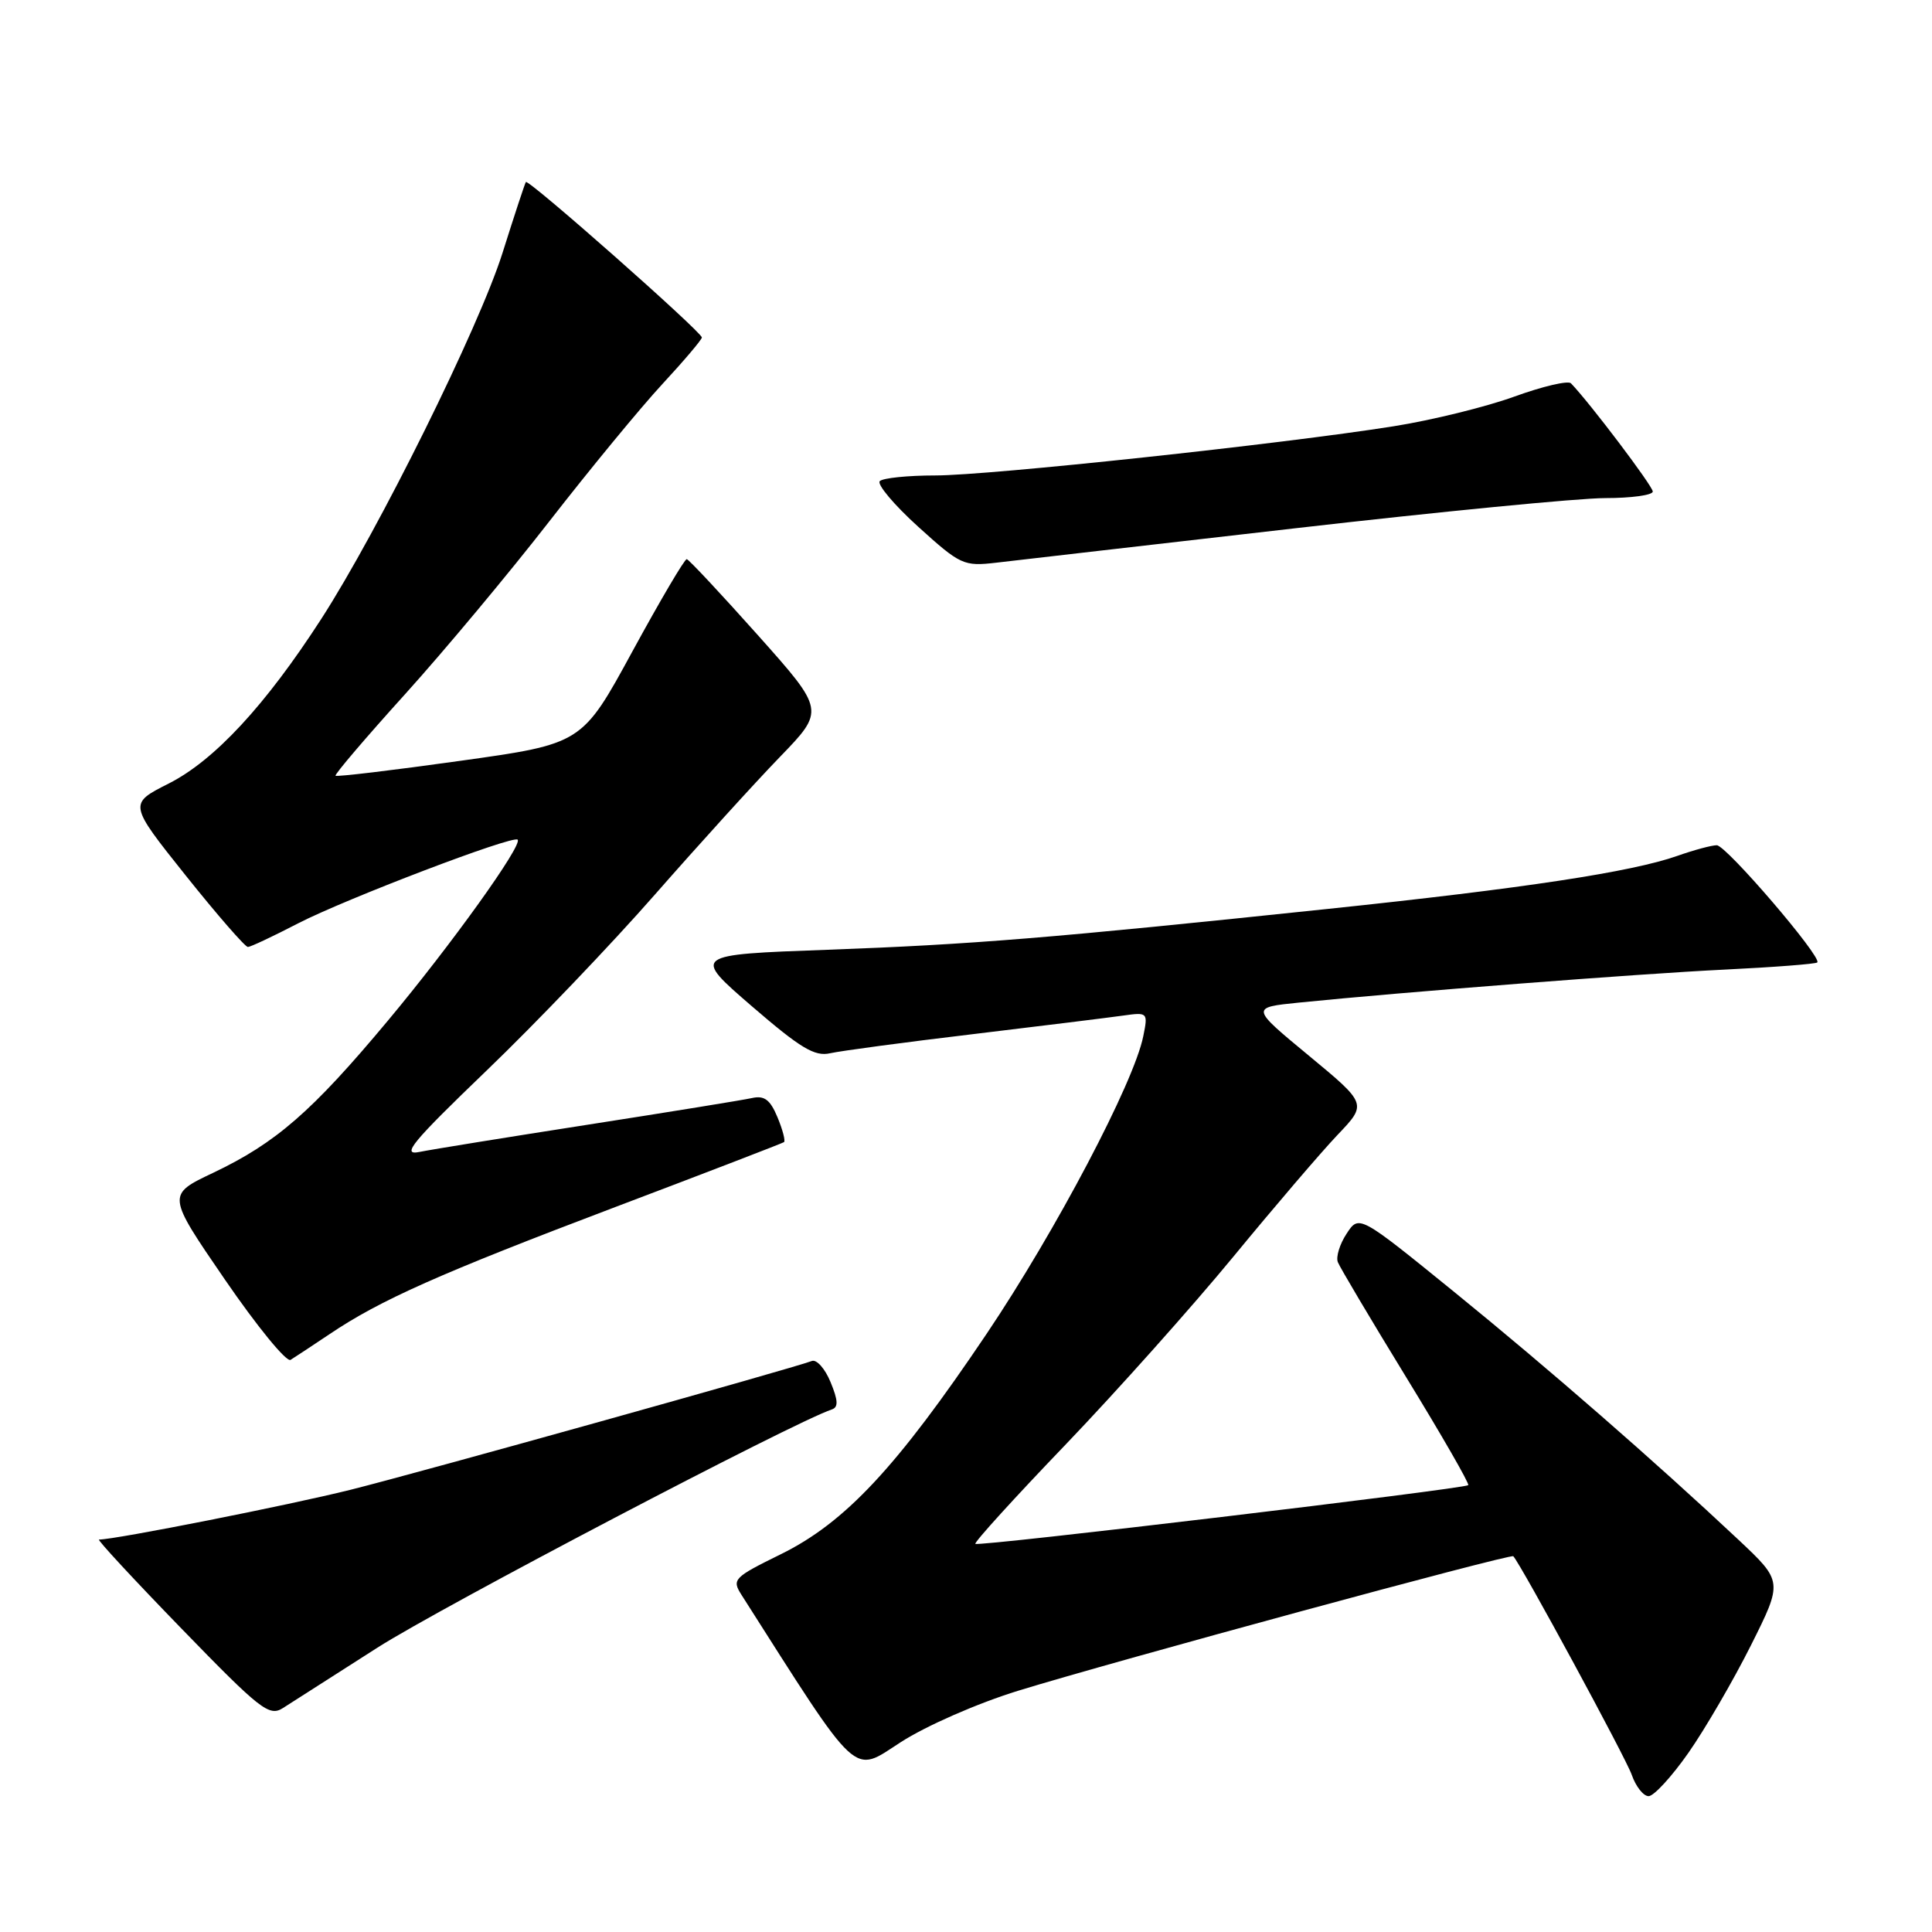 <?xml version="1.0" encoding="UTF-8" standalone="no"?>
<!DOCTYPE svg PUBLIC "-//W3C//DTD SVG 1.1//EN" "http://www.w3.org/Graphics/SVG/1.1/DTD/svg11.dtd" >
<svg xmlns="http://www.w3.org/2000/svg" xmlns:xlink="http://www.w3.org/1999/xlink" version="1.1" viewBox="0 0 256 256">
 <g >
 <path fill="currentColor"
d=" M 223.73 232.25 C 225.94 229.09 229.66 222.69 232.00 218.03 C 236.24 209.56 236.24 209.56 230.36 204.03 C 219.28 193.63 205.29 181.43 192.69 171.19 C 180.08 160.95 180.08 160.95 178.43 163.47 C 177.52 164.85 177.00 166.55 177.27 167.24 C 177.54 167.93 181.61 174.79 186.32 182.48 C 191.03 190.17 194.73 196.60 194.55 196.79 C 194.05 197.28 129.63 204.96 129.24 204.57 C 129.05 204.38 134.45 198.44 141.24 191.37 C 148.02 184.29 158.01 173.10 163.44 166.50 C 168.87 159.90 175.07 152.65 177.23 150.38 C 181.15 146.27 181.15 146.27 173.43 139.88 C 165.71 133.50 165.71 133.50 172.11 132.85 C 185.84 131.46 217.09 129.03 228.47 128.48 C 235.05 128.16 240.60 127.73 240.80 127.53 C 241.47 126.86 228.73 112.00 227.48 112.00 C 226.81 112.00 224.46 112.63 222.28 113.40 C 216.23 115.54 201.93 117.71 176.00 120.43 C 139.21 124.30 128.79 125.15 109.61 125.85 C 91.72 126.50 91.72 126.50 99.61 133.32 C 106.07 138.89 107.95 140.03 110.00 139.56 C 111.38 139.25 119.92 138.10 129.00 137.02 C 138.07 135.93 146.99 134.83 148.82 134.57 C 152.08 134.11 152.13 134.16 151.49 137.30 C 150.27 143.42 139.90 163.11 130.73 176.74 C 118.84 194.41 112.00 201.74 103.47 205.94 C 97.19 209.03 96.95 209.28 98.26 211.34 C 114.06 236.15 112.86 235.04 119.35 230.85 C 122.73 228.67 129.51 225.70 134.92 224.03 C 147.59 220.13 200.18 205.84 200.52 206.21 C 201.57 207.35 215.42 232.90 216.21 235.16 C 216.75 236.72 217.76 238.00 218.45 238.00 C 219.14 238.00 221.52 235.41 223.73 232.25 Z  M 50.00 218.33 C 58.34 212.99 105.15 188.45 110.22 186.76 C 111.10 186.47 111.06 185.57 110.05 183.13 C 109.32 181.35 108.20 180.09 107.57 180.34 C 105.03 181.31 55.83 195.05 46.50 197.39 C 38.40 199.42 15.28 204.00 13.12 204.00 C 12.83 204.00 17.75 209.31 24.05 215.80 C 34.52 226.59 35.67 227.49 37.50 226.32 C 38.60 225.62 44.22 222.02 50.00 218.33 Z  M 43.64 176.80 C 50.37 172.26 58.25 168.76 81.50 159.95 C 93.60 155.37 103.67 151.49 103.88 151.34 C 104.10 151.19 103.71 149.70 103.02 148.04 C 102.05 145.71 101.28 145.13 99.63 145.50 C 98.46 145.76 88.72 147.34 78.00 149.01 C 67.28 150.68 57.18 152.31 55.57 152.64 C 53.12 153.14 54.59 151.36 64.46 141.87 C 70.97 135.62 81.03 125.10 86.81 118.50 C 92.60 111.90 100.03 103.72 103.32 100.32 C 109.31 94.13 109.31 94.13 100.41 84.15 C 95.51 78.66 91.28 74.14 91.00 74.09 C 90.72 74.05 87.49 79.54 83.81 86.29 C 77.13 98.56 77.13 98.56 60.94 100.82 C 52.04 102.07 44.62 102.95 44.46 102.79 C 44.30 102.63 48.44 97.77 53.66 92.00 C 58.88 86.22 67.50 75.89 72.82 69.04 C 78.15 62.19 84.86 54.03 87.75 50.91 C 90.64 47.79 93.00 45.00 93.00 44.72 C 93.00 43.99 69.98 23.65 69.68 24.12 C 69.54 24.33 68.15 28.55 66.59 33.50 C 63.47 43.38 50.18 70.22 42.57 82.01 C 35.19 93.44 28.41 100.76 22.36 103.82 C 17.03 106.51 17.03 106.51 24.61 116.01 C 28.78 121.23 32.49 125.49 32.85 125.48 C 33.21 125.47 36.20 124.06 39.50 122.35 C 45.74 119.13 67.98 110.64 68.59 111.26 C 69.29 111.95 59.78 125.21 51.39 135.25 C 41.33 147.30 36.56 151.45 28.23 155.41 C 22.10 158.32 22.10 158.32 29.80 169.55 C 34.04 175.73 37.95 180.52 38.50 180.19 C 39.05 179.85 41.36 178.33 43.64 176.80 Z  M 171.44 70.02 C 190.66 67.81 209.23 66.00 212.69 66.00 C 216.16 66.00 219.00 65.61 219.00 65.13 C 219.00 64.41 210.67 53.39 208.16 50.79 C 207.78 50.40 204.41 51.19 200.66 52.55 C 196.92 53.91 189.72 55.68 184.68 56.48 C 169.91 58.83 131.07 63.00 123.92 63.00 C 120.30 63.00 116.99 63.34 116.58 63.75 C 116.17 64.16 118.45 66.88 121.66 69.79 C 127.26 74.86 127.69 75.06 132.00 74.56 C 134.47 74.27 152.23 72.22 171.44 70.02 Z "/>
</g>
</svg>